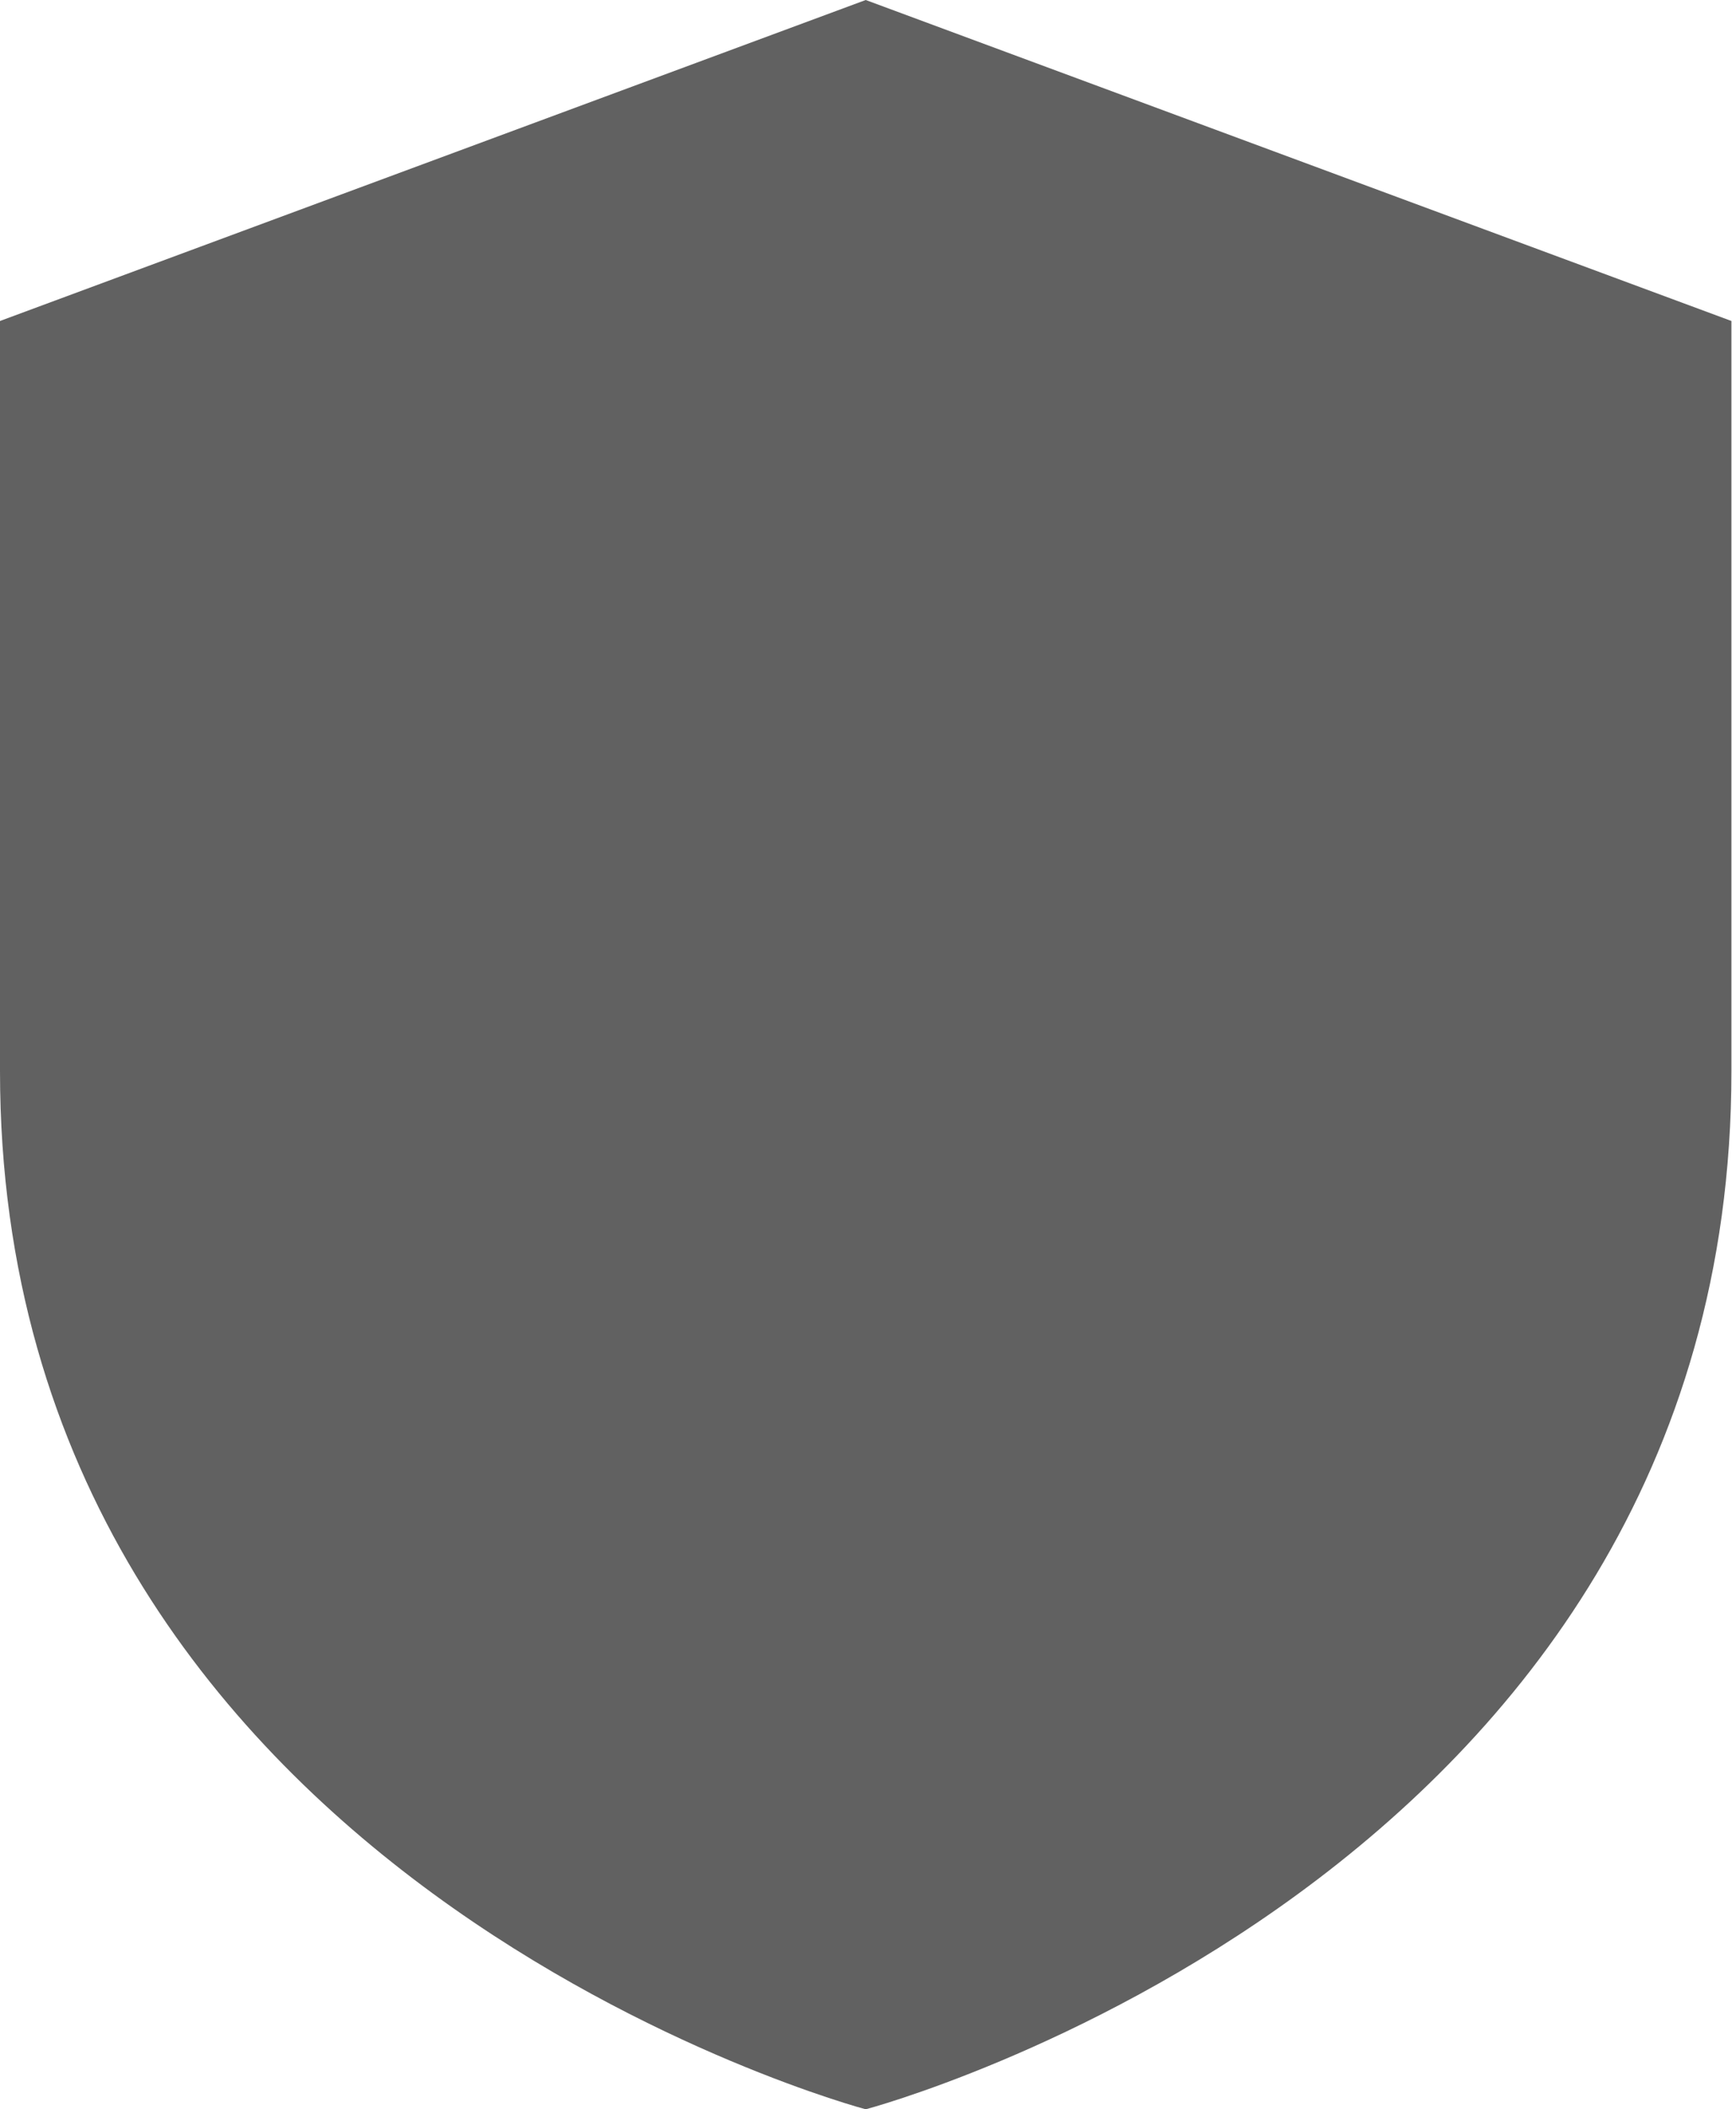 <svg width="247" height="300" viewBox="0 0 247 300" fill="#DF2F8E" xmlns="http://www.w3.org/2000/svg">
<path d="M123.176 300C123.176 300 246.35 267.386 246.35 152.333C246.35 88.053 246.35 45.653 246.35 45.653L123.176 0L0 45.653V152.333C0 267.386 123.176 300 123.176 300Z" fill="#616161"/>
</svg>
